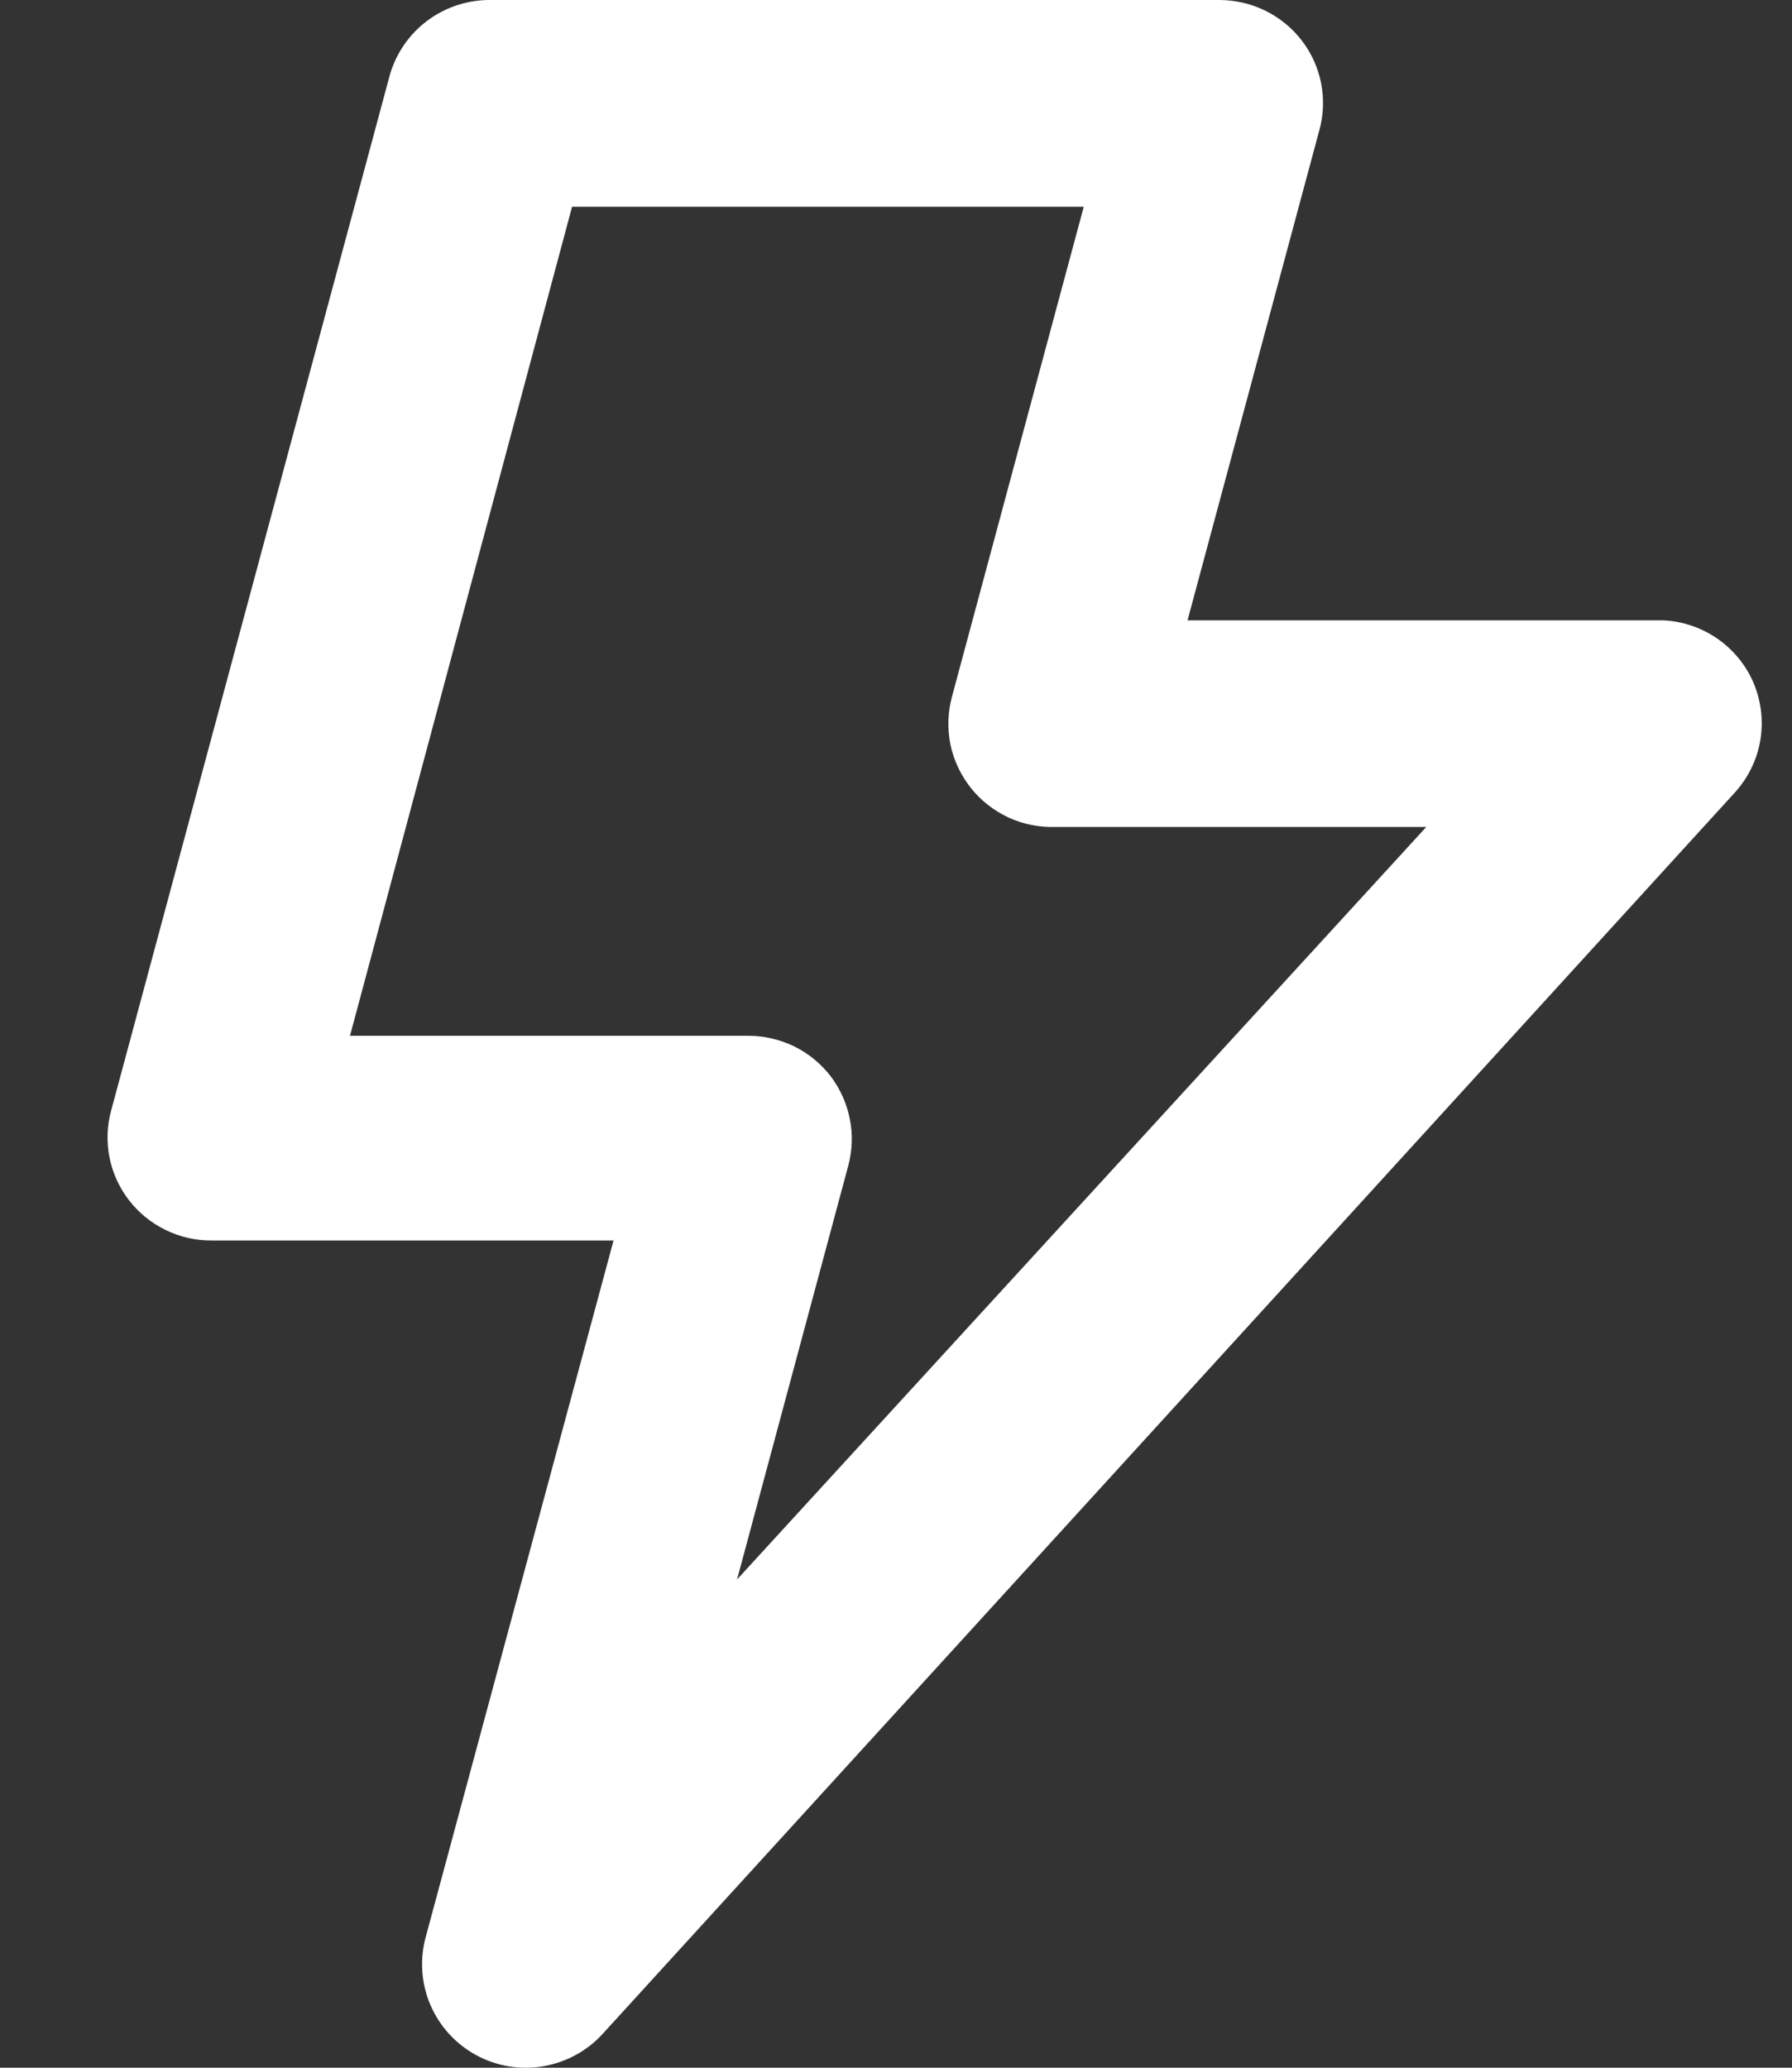 <svg viewBox="0 0 13 15" fill="none" xmlns="http://www.w3.org/2000/svg">
  <rect x="0" y="0" width="13" height="15" fill="#333333" stroke="none"/>
  <path d="M12.719 4.949C12.663 4.821 12.572 4.711 12.456 4.631C12.34 4.552 12.204 4.506 12.064 4.5H8.615L9.571 0.945C9.602 0.834 9.606 0.717 9.584 0.604C9.562 0.491 9.514 0.385 9.443 0.293C9.373 0.202 9.283 0.129 9.18 0.078C9.077 0.027 8.964 0.001 8.849 0H3.578C3.408 -0.005 3.241 0.046 3.104 0.147C2.967 0.248 2.869 0.392 2.825 0.555L0.807 8.054C0.776 8.165 0.772 8.282 0.794 8.395C0.816 8.508 0.865 8.615 0.935 8.706C1.006 8.798 1.097 8.872 1.202 8.923C1.306 8.974 1.421 9 1.537 8.999H4.451L3.088 14.053C3.044 14.216 3.056 14.389 3.122 14.544C3.189 14.7 3.306 14.828 3.455 14.909C3.604 14.99 3.776 15.018 3.943 14.989C4.11 14.96 4.263 14.876 4.376 14.75L12.583 5.752C12.681 5.645 12.746 5.513 12.77 5.371C12.794 5.228 12.776 5.082 12.719 4.949ZM5.347 11.458L6.153 8.459C6.183 8.348 6.188 8.231 6.165 8.118C6.143 8.005 6.095 7.898 6.025 7.806C5.955 7.716 5.865 7.642 5.762 7.591C5.658 7.541 5.545 7.514 5.43 7.514H2.539L4.15 1.5H7.862L6.906 5.054C6.875 5.168 6.872 5.287 6.895 5.402C6.919 5.516 6.97 5.624 7.043 5.716C7.116 5.808 7.21 5.881 7.317 5.931C7.424 5.98 7.541 6.003 7.659 5.999H10.347L5.347 11.458Z" fill="white"/>
</svg>
